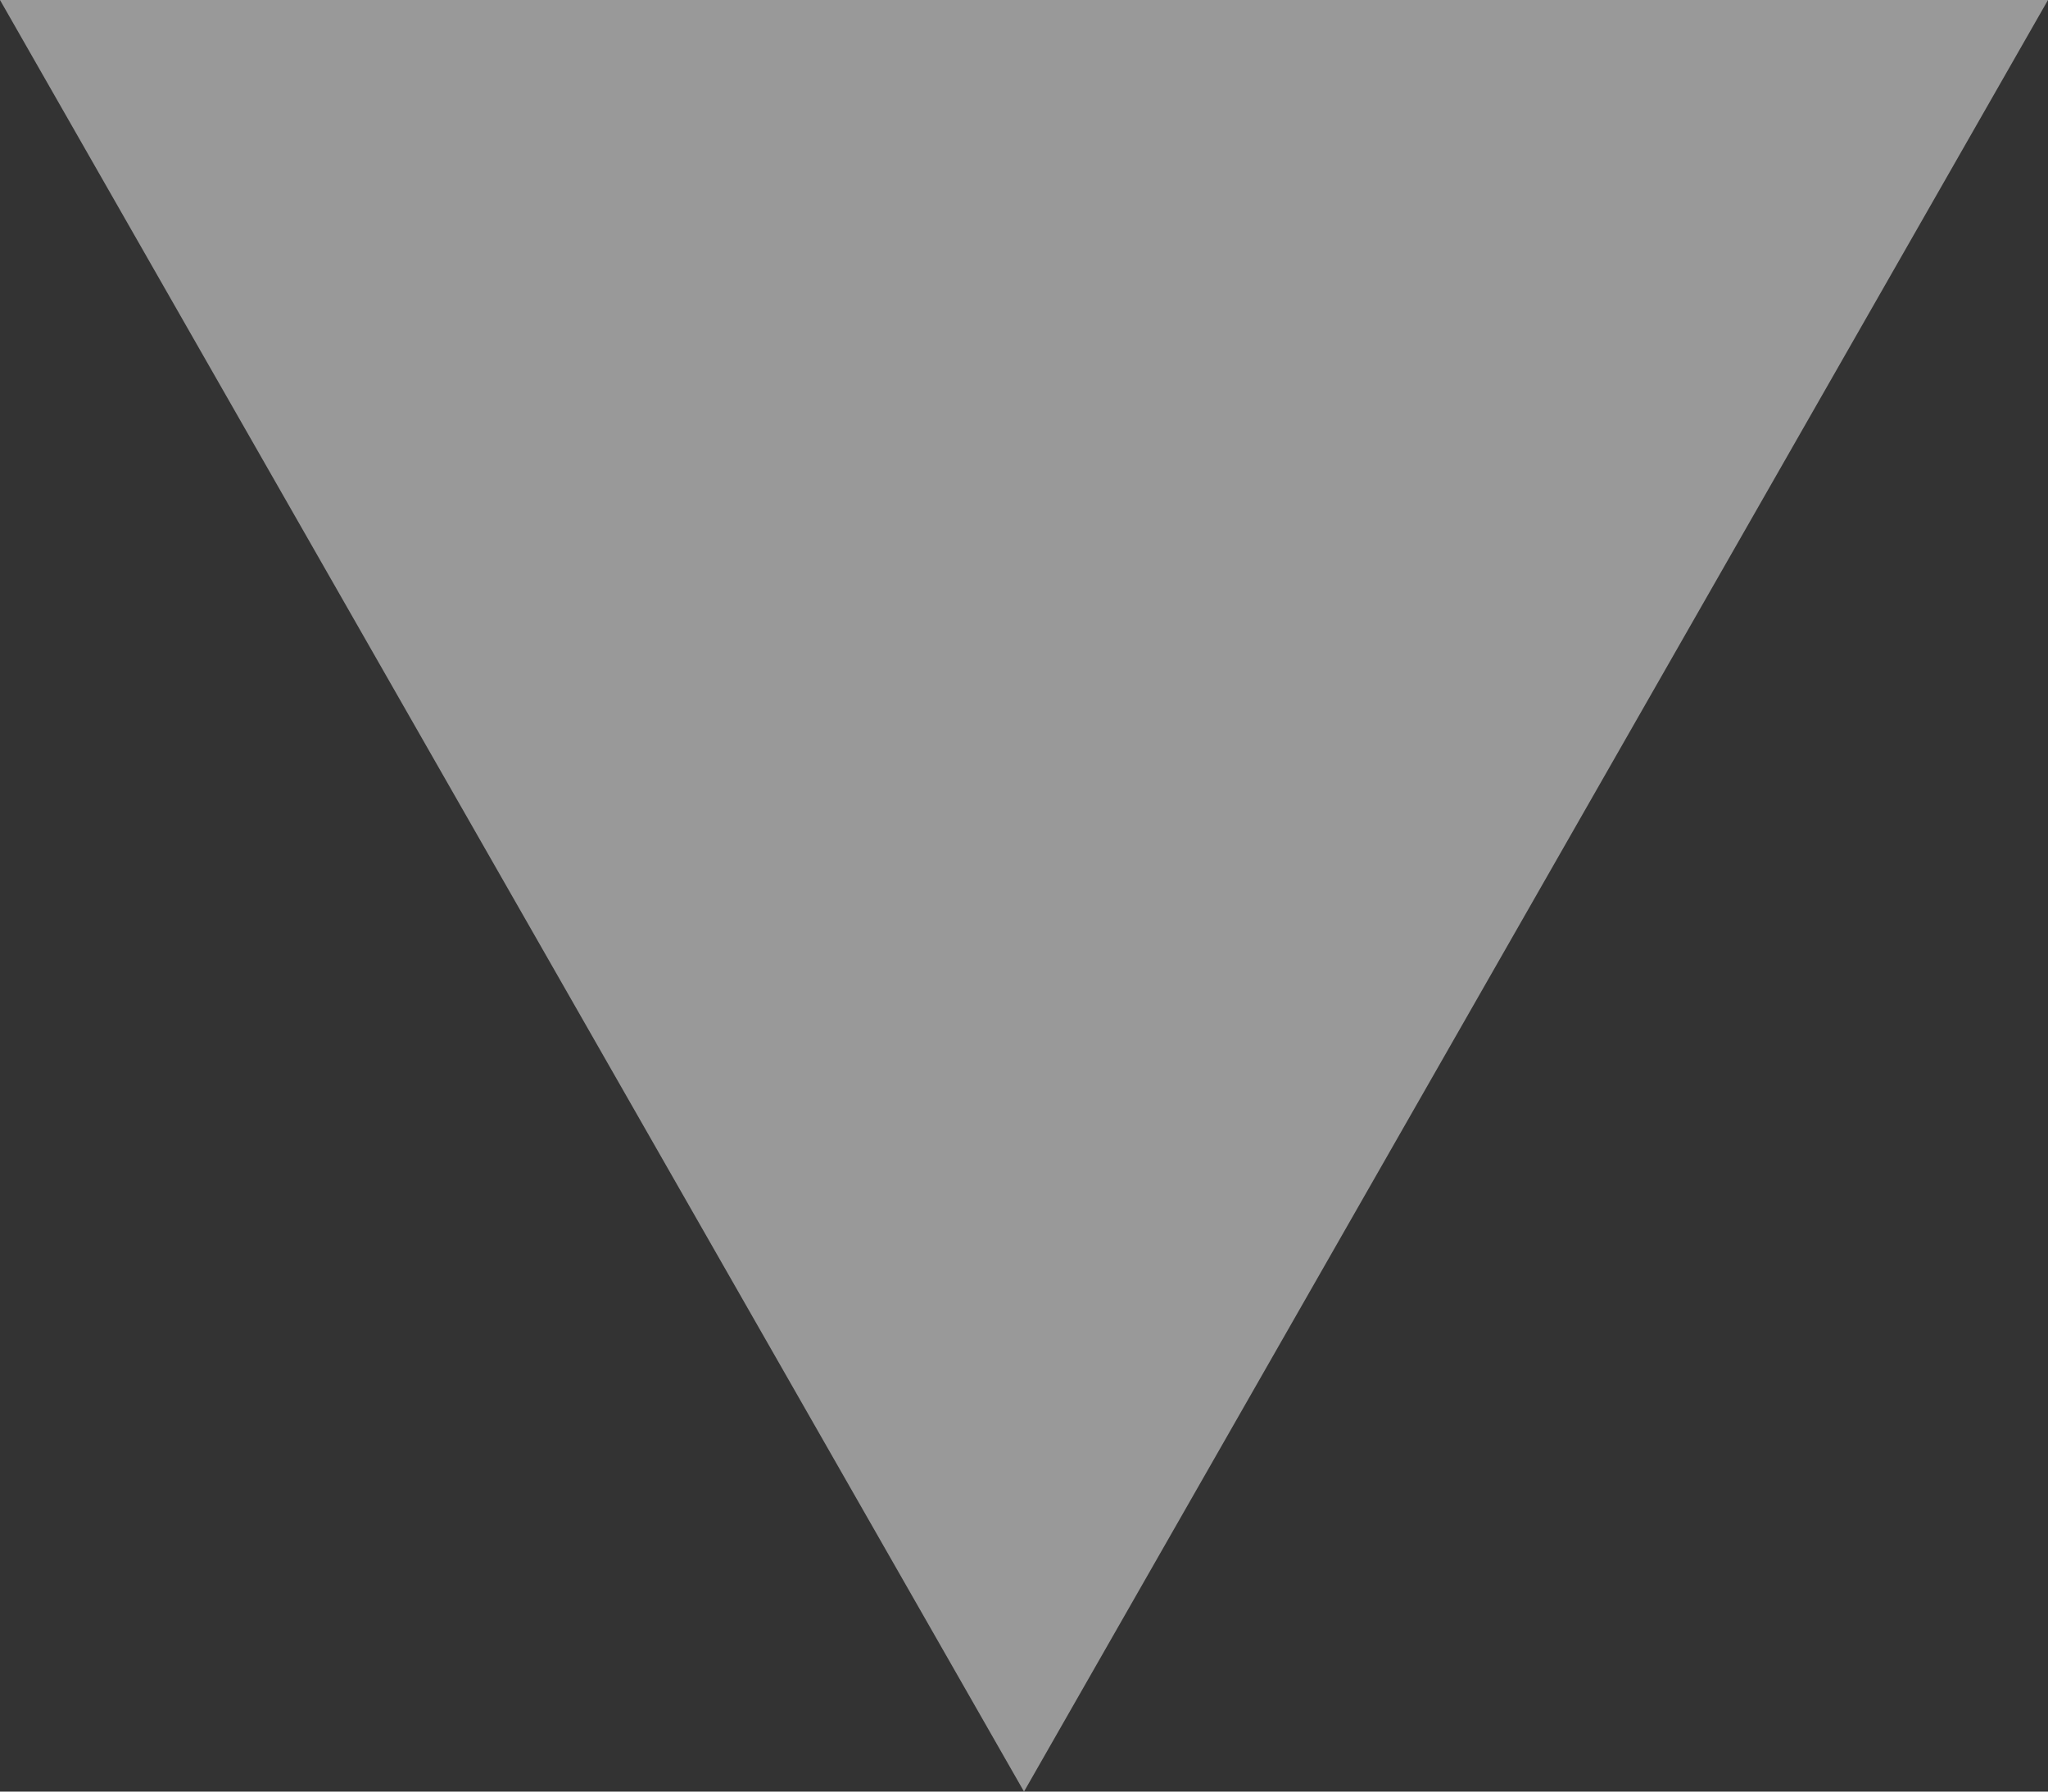 <svg width="16" height="14" viewBox="0 0 16 14" fill="none" xmlns="http://www.w3.org/2000/svg">
<rect x="0" y="0" width="16" height="14" fill="#333333" stroke="none"/>
<path d="M8 14L-2.16643e-05 -1.39877e-06L16 0L8 14Z" fill="white" fill-opacity="0.5"/>
</svg>
